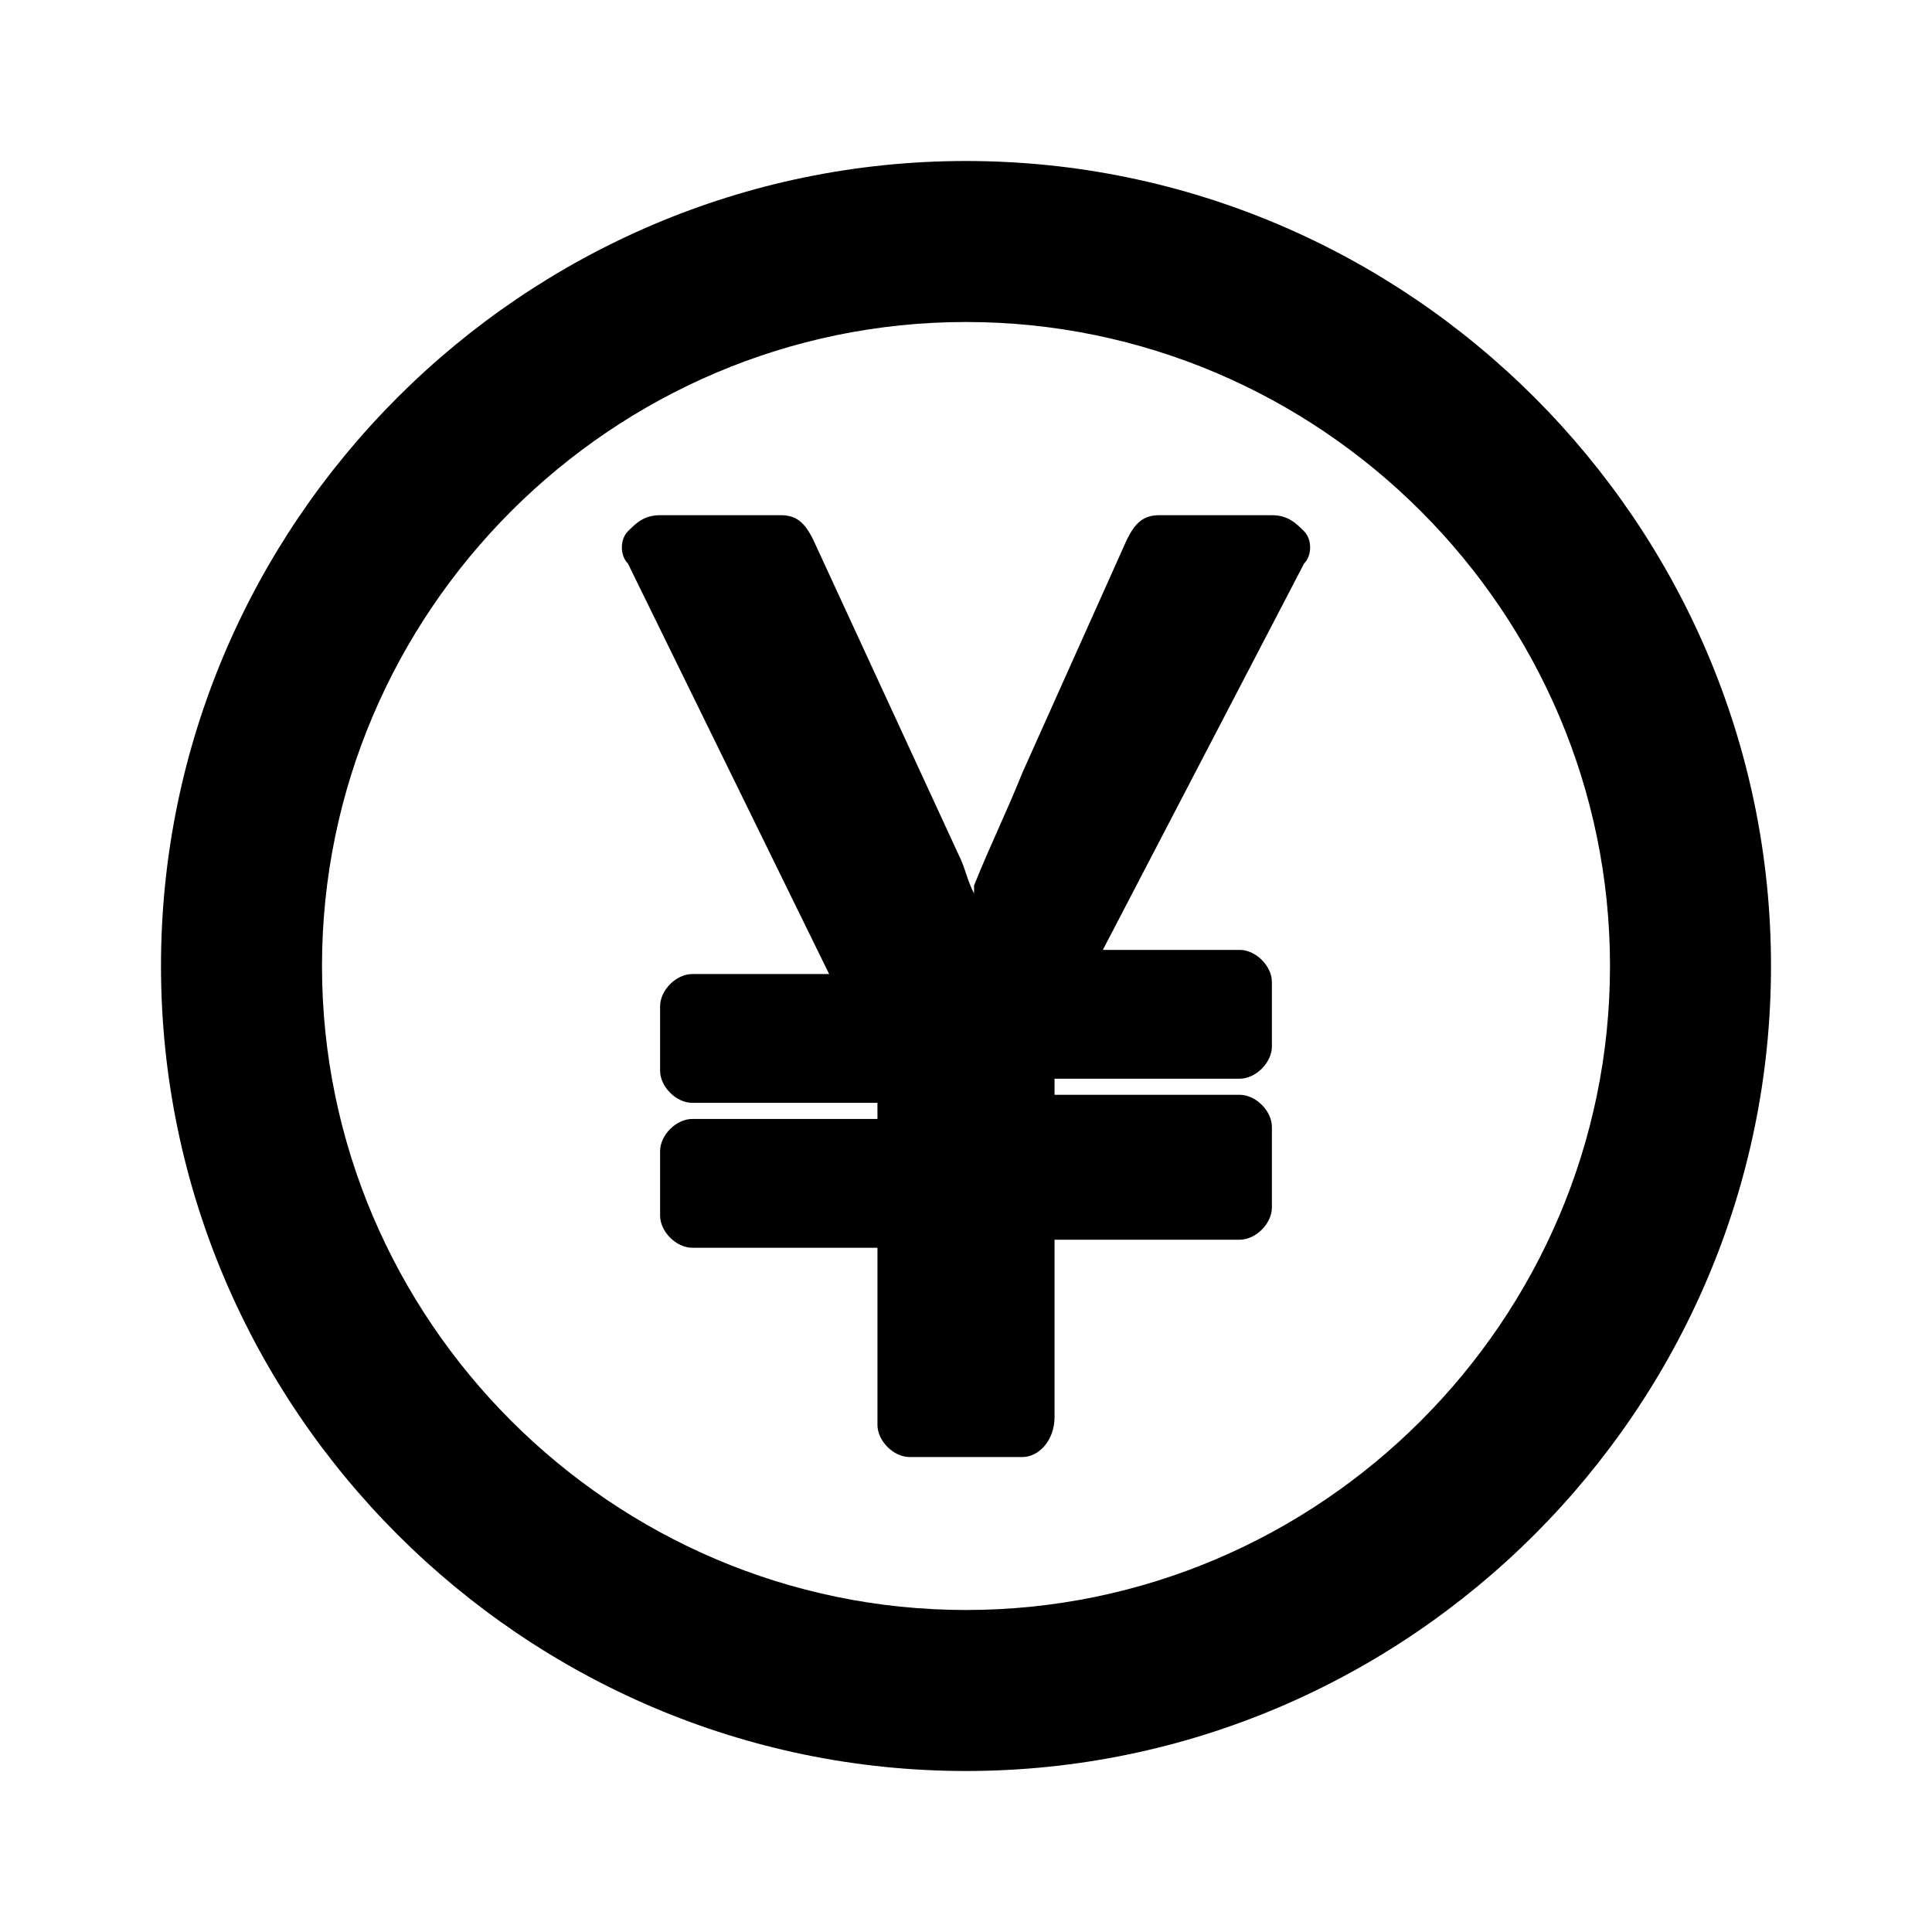 <?xml version="1.0" encoding="utf-8"?>
<!-- Generator: Adobe Illustrator 25.2.3, SVG Export Plug-In . SVG Version: 6.00 Build 0)  -->
<svg version="1.1" id="レイヤー_1" xmlns="http://www.w3.org/2000/svg" xmlns:xlink="http://www.w3.org/1999/xlink" x="0px"
	 y="0px" viewBox="0 0 24 24" style="enable-background:new 0 0 24 24;" xml:space="preserve">
<style type="text/css">
	.st0{fill:none;}
</style>
<path class="st0" d="M0,0h24v24H0V0z"/>
<g>
	<path d="M12,2C6.5,2,2,6.5,2,12s4.5,10,10,10s10-4.5,10-10S17.5,2,12,2z M12,20c-4.4,0-8-3.6-8-8s3.6-8,8-8s8,3.6,8,8
		S16.4,20,12,20z"/>
	<g>
		<g>
			<path d="M11.3,15H8.6v-0.8h2.7v-1.1H8.6v-0.8h2.4L8.2,6.8h1.5L11,9.8c0.3,0.7,0.7,1.5,1,2.3h0.1c0.4-0.8,0.7-1.5,1-2.3l1.3-2.9
				h1.4L13,12.3h2.4v0.8h-2.8v1.1h2.8V15h-2.8v2.7h-1.4V15z"/>
			<path d="M12.7,18.1h-1.4c-0.2,0-0.4-0.2-0.4-0.4v-2.2H8.6c-0.2,0-0.4-0.2-0.4-0.4v-0.8c0-0.2,0.2-0.4,0.4-0.4h2.3v-0.2H8.6
				c-0.2,0-0.4-0.2-0.4-0.4v-0.8c0-0.2,0.2-0.4,0.4-0.4h1.7L7.8,7c-0.1-0.1-0.1-0.3,0-0.4C7.9,6.5,8,6.4,8.2,6.4h1.5
				c0.2,0,0.3,0.1,0.4,0.3l1.8,3.9c0.1,0.2,0.1,0.3,0.2,0.5l0-0.1c0.2-0.5,0.4-0.9,0.6-1.4L14,6.7c0.1-0.2,0.2-0.3,0.4-0.3h1.4
				c0.2,0,0.3,0.1,0.4,0.2c0.1,0.1,0.1,0.3,0,0.4l-2.5,4.8h1.7c0.2,0,0.4,0.2,0.4,0.4v0.8c0,0.2-0.2,0.4-0.4,0.4h-2.3v0.2h2.3
				c0.2,0,0.4,0.2,0.4,0.4V15c0,0.2-0.2,0.4-0.4,0.4h-2.3v2.2C13.1,17.9,12.9,18.1,12.7,18.1z M11.7,17.2h0.5V15
				c0-0.2,0.1-0.3,0.3-0.4c-0.1-0.1-0.3-0.2-0.3-0.4v-1.1c0-0.2,0.2-0.4,0.4-0.4h0.1c0,0-0.1-0.1-0.1-0.1c-0.1-0.1-0.1-0.3,0-0.4
				l2.5-4.8h-0.4l-1.2,2.7c-0.2,0.5-0.4,0.9-0.6,1.4l-0.4,0.9c-0.1,0.2-0.2,0.3-0.4,0.3s-0.4-0.1-0.5-0.3c-0.2-0.5-0.4-0.9-0.6-1.3
				L9.3,7.3H8.9l2.4,4.8c0.1,0.1,0.1,0.3,0,0.4c0,0-0.1,0.1-0.1,0.1h0.1c0.2,0,0.4,0.2,0.4,0.4v1.1c0,0.2-0.1,0.3-0.3,0.4
				c0.1,0.1,0.3,0.2,0.3,0.4V17.2z"/>
		</g>
	</g>
</g>
</svg>
